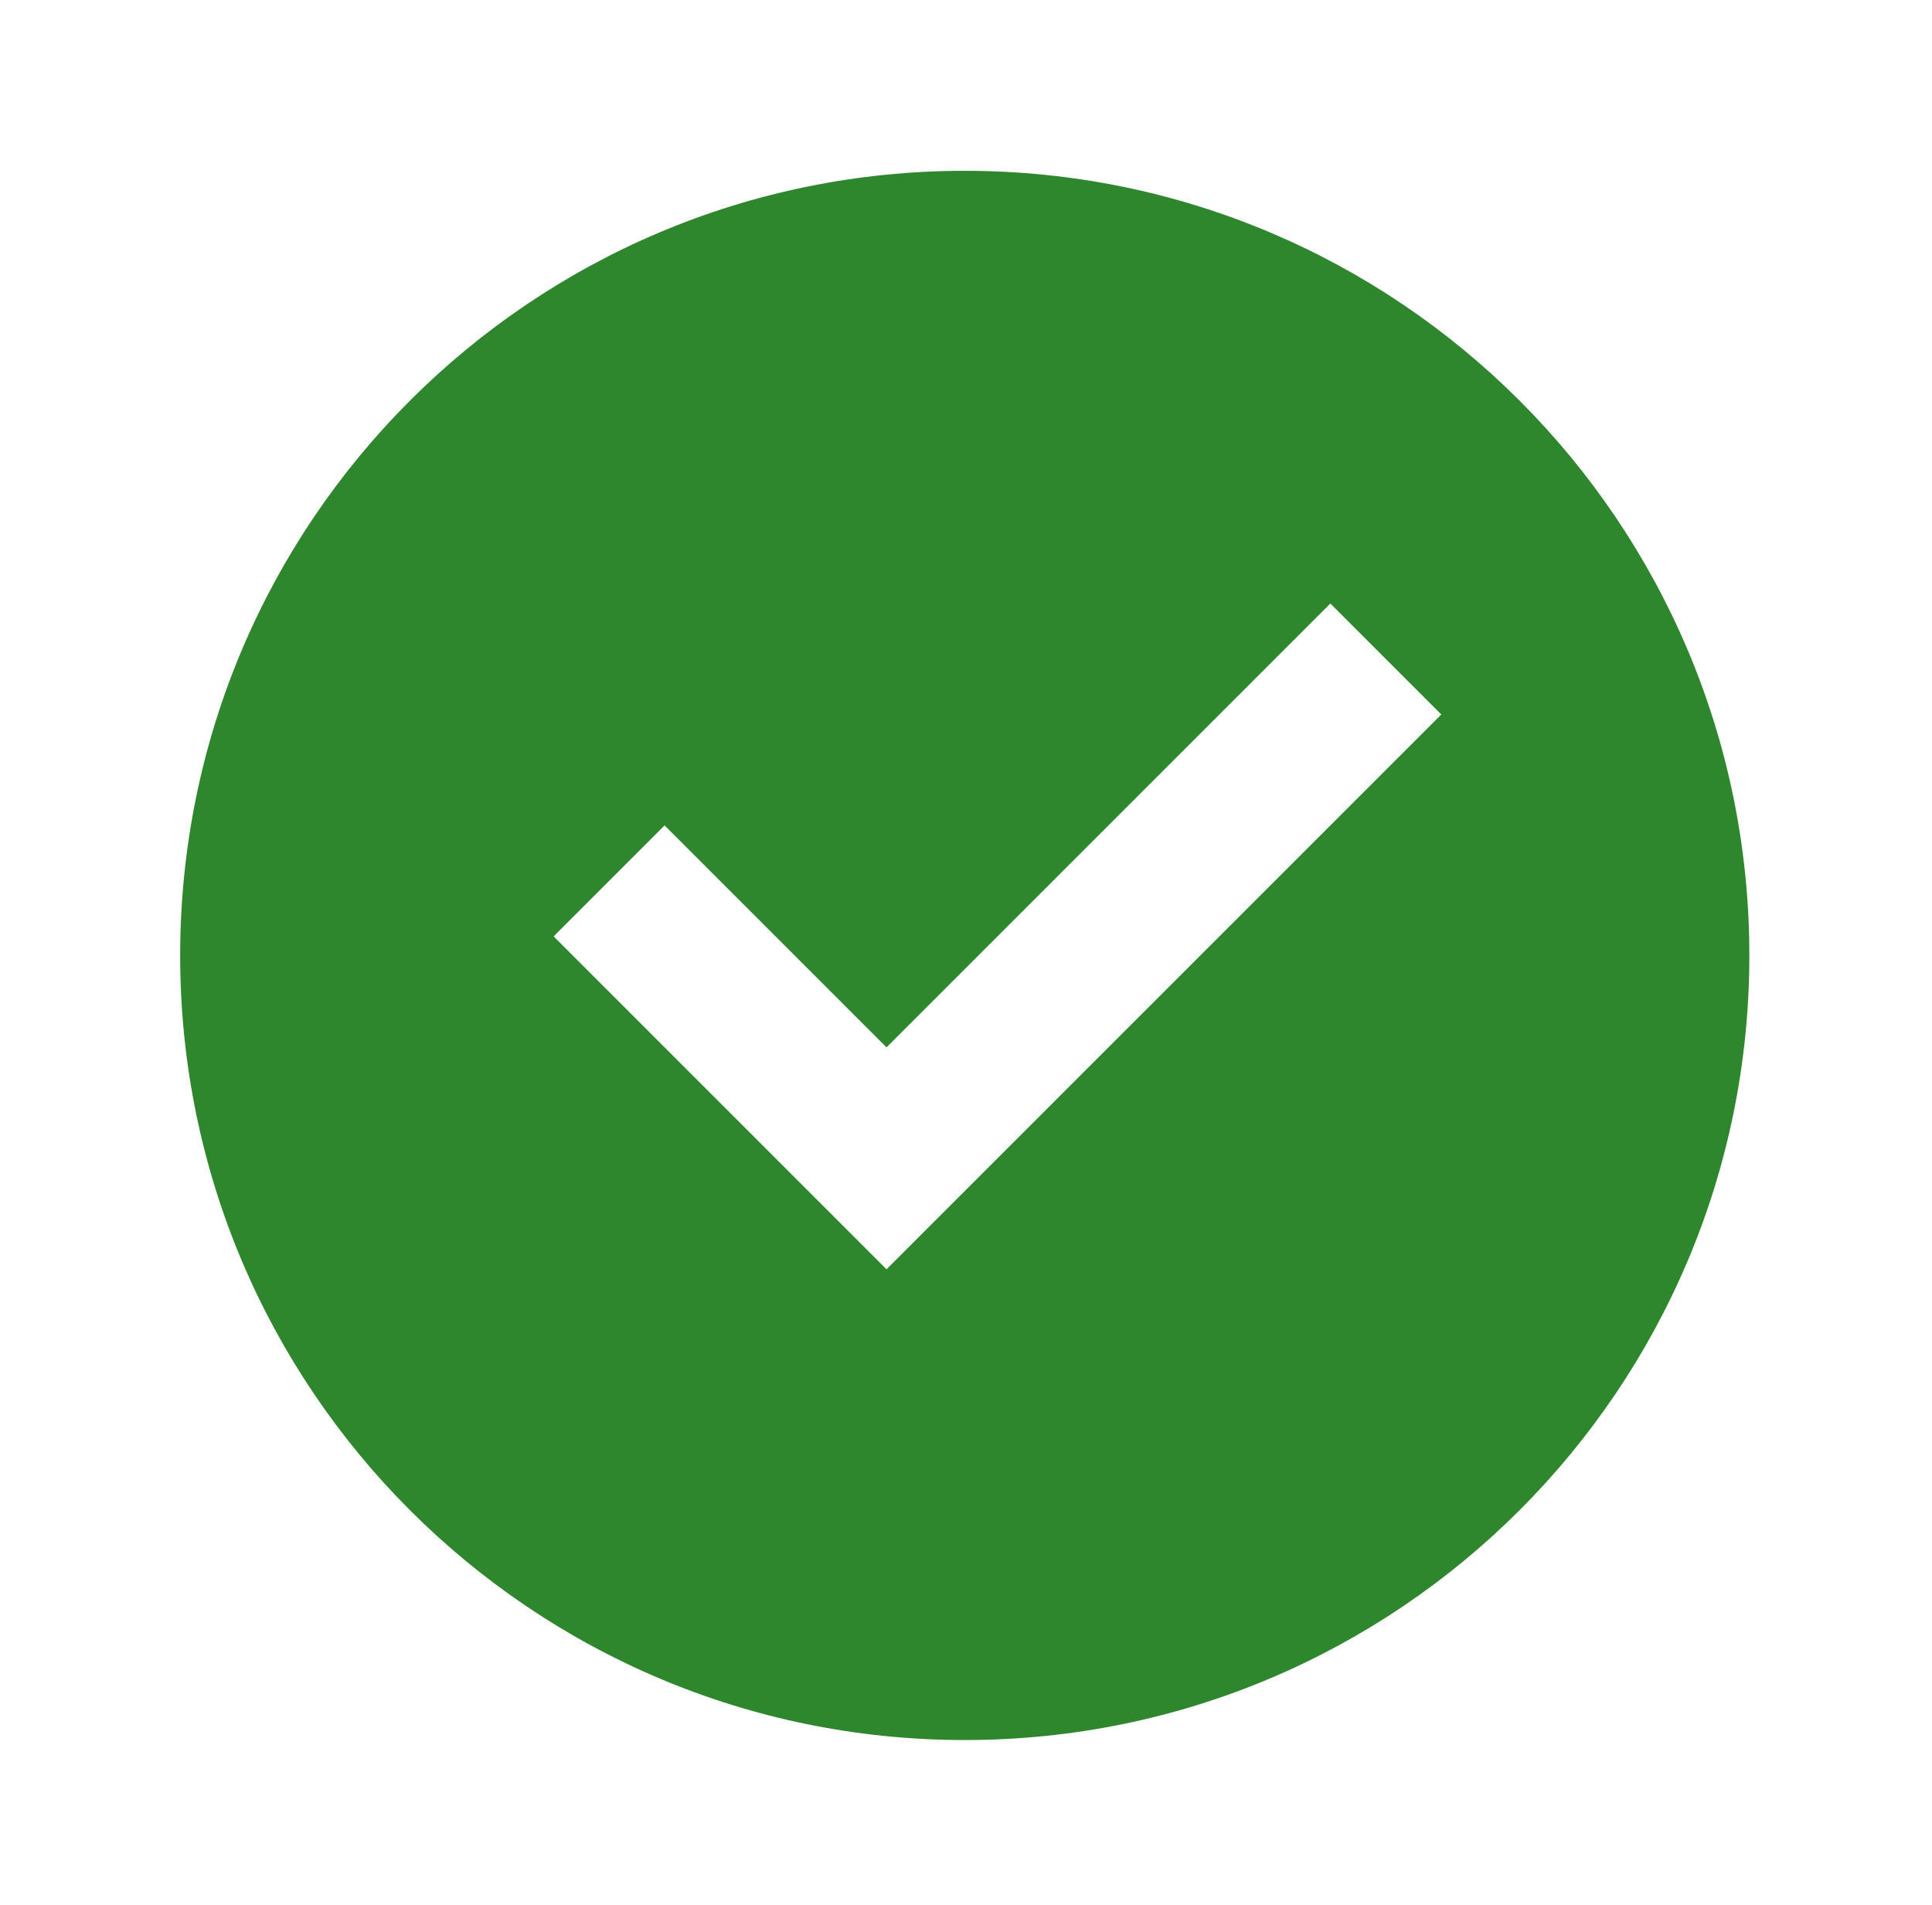 <svg width="71" height="70" viewBox="0 0 71 70" fill="none" xmlns="http://www.w3.org/2000/svg">
<path d="M35.454 63.944C19.53 63.944 6.621 51.035 6.621 35.111C6.621 19.186 19.53 6.277 35.454 6.277C51.379 6.277 64.288 19.186 64.288 35.111C64.288 51.035 51.379 63.944 35.454 63.944ZM32.579 46.644L52.967 26.256L48.889 22.178L32.579 38.489L24.423 30.333L20.346 34.411L32.579 46.644Z" fill="#2F872D"/>
</svg>
